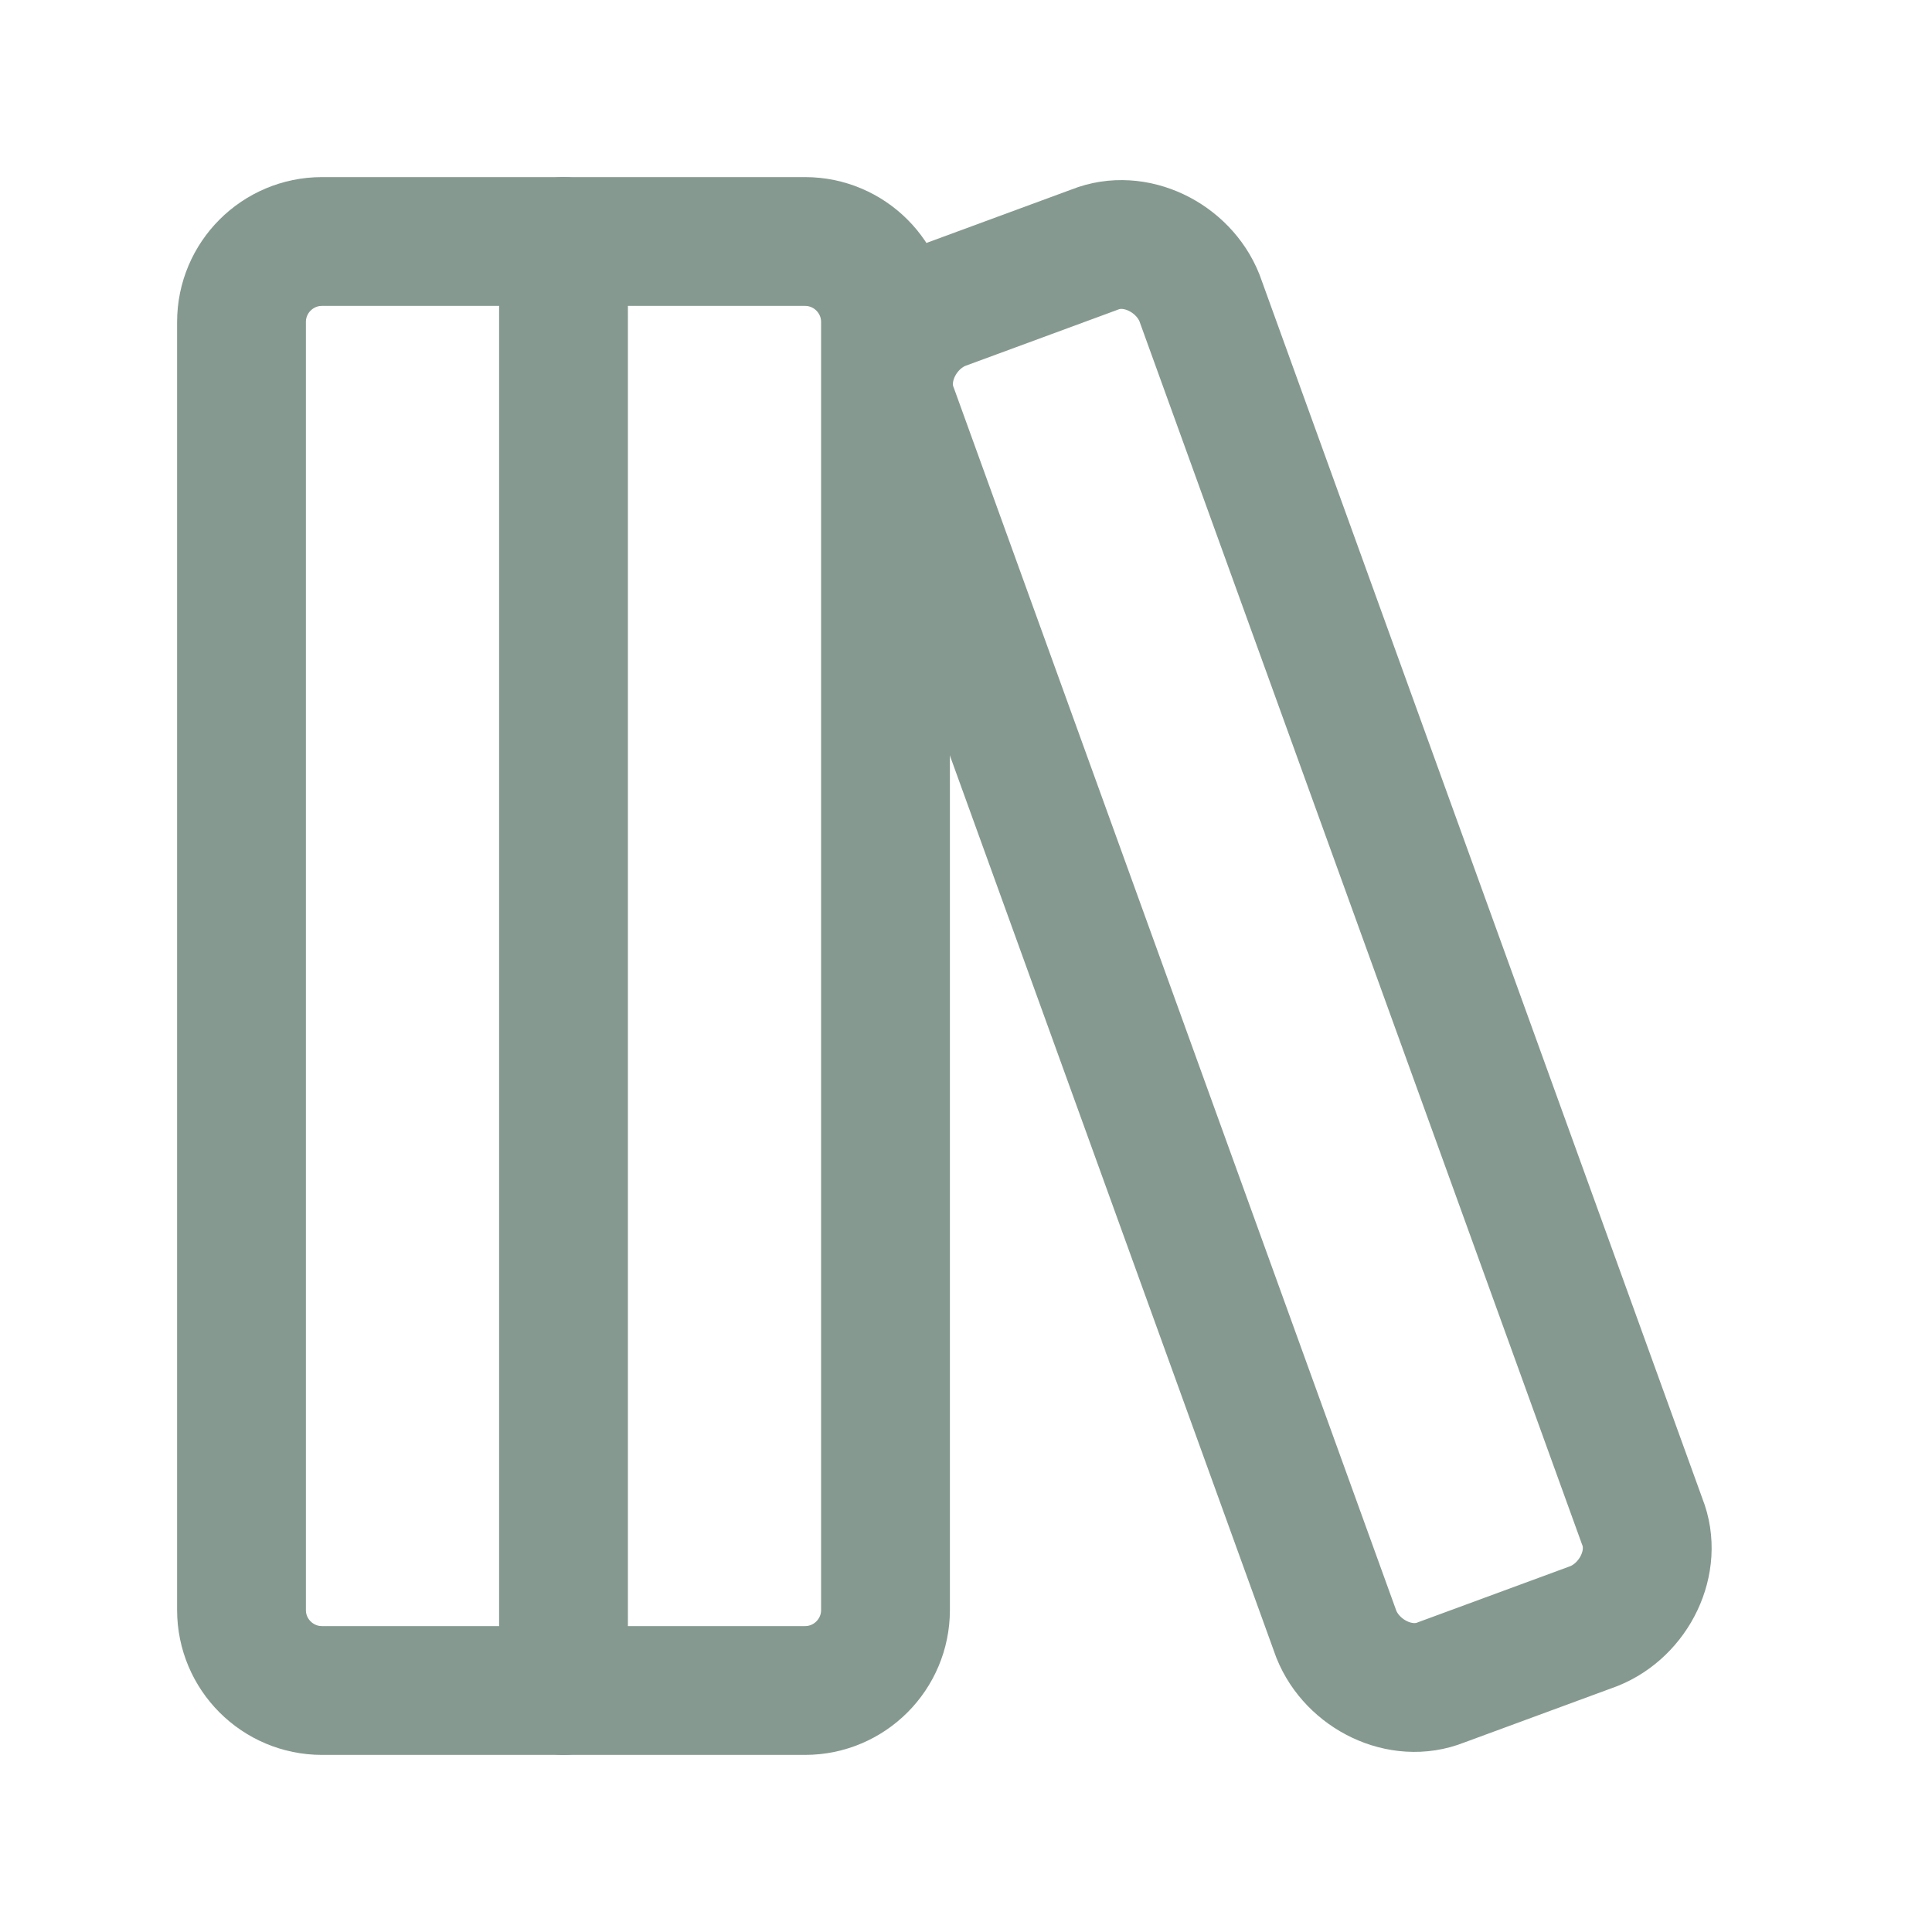 <svg width="30" height="30" viewBox="0 0 30 30" fill="none" xmlns="http://www.w3.org/2000/svg">
<path d="M12.5 3.75H5C4.31 3.75 3.75 4.31 3.75 5V25C3.75 25.69 4.31 26.25 5 26.25H12.5C13.19 26.25 13.75 25.69 13.75 25V5C13.75 4.31 13.19 3.75 12.5 3.75Z" stroke="#859990" stroke-width="2" stroke-linecap="round" stroke-linejoin="round"/>
<path d="M8.75 3.75V26.25" stroke="#859990" stroke-width="2" stroke-linecap="round" stroke-linejoin="round"/>
<path d="M25.5 23.625C25.75 24.25 25.375 25 24.75 25.25L22.375 26.125C21.75 26.375 21 26 20.75 25.375L13.875 6.375C13.625 5.75 14 5 14.625 4.75L17 3.875C17.625 3.625 18.375 4 18.625 4.625L25.5 23.625Z" stroke="#859990" stroke-width="2" stroke-linecap="round" stroke-linejoin="round"/>
</svg>
